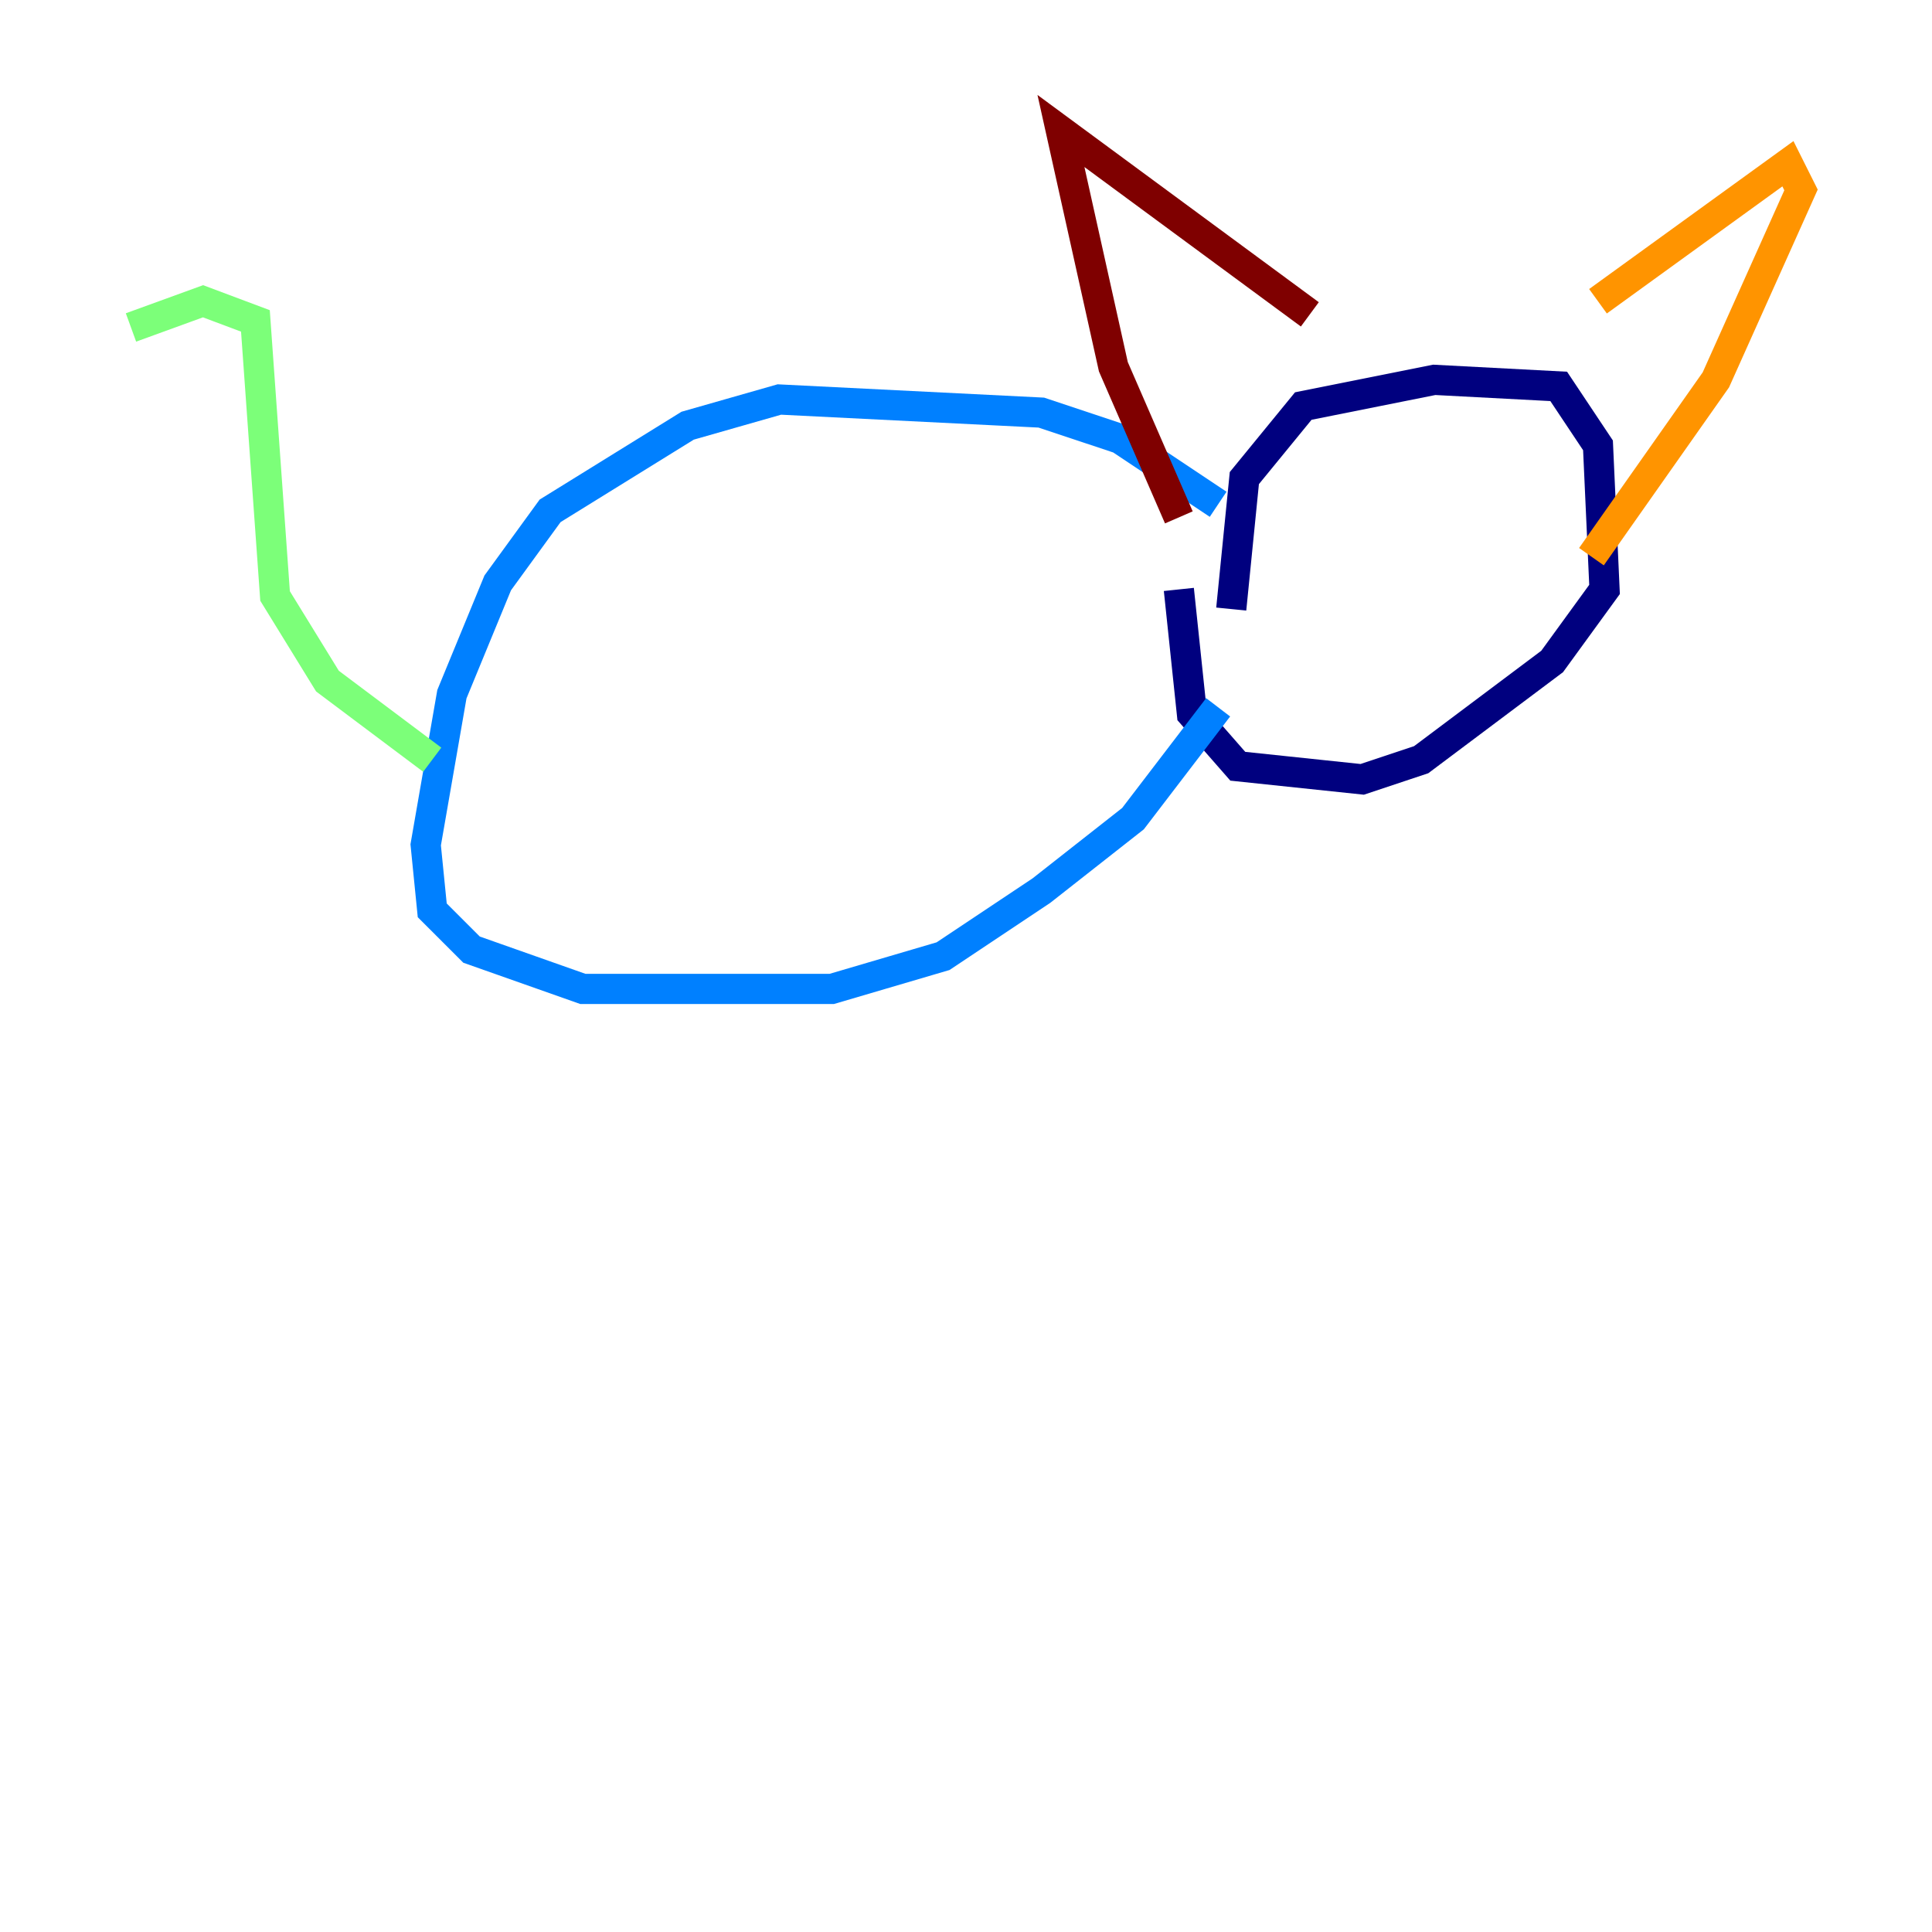 <?xml version="1.0" encoding="utf-8" ?>
<svg baseProfile="tiny" height="128" version="1.2" viewBox="0,0,128,128" width="128" xmlns="http://www.w3.org/2000/svg" xmlns:ev="http://www.w3.org/2001/xml-events" xmlns:xlink="http://www.w3.org/1999/xlink"><defs /><polyline fill="none" points="81.573,40.352 82.441,31.675 86.346,26.902 95.024,25.166 103.268,25.6 105.871,29.505 106.305,39.051 102.834,43.824 94.156,50.332 90.251,51.634 82.007,50.766 78.969,47.295 78.102,39.051" stroke="#00007f" stroke-width="2" /><polyline fill="none" points="80.705,33.41 74.197,29.071 68.99,27.336 51.634,26.468 45.559,28.203 36.447,33.844 32.976,38.617 29.939,45.993 28.203,55.973 28.637,60.312 31.241,62.915 38.617,65.519 55.105,65.519 62.481,63.349 68.99,59.01 75.064,54.237 80.705,46.861" stroke="#0080ff" stroke-width="2" /><polyline fill="none" points="28.637,50.332 21.695,45.125 18.224,39.485 16.922,21.261 13.451,19.959 8.678,21.695" stroke="#7cff79" stroke-width="2" /><polyline fill="none" points="105.871,19.959 118.454,10.848 119.322,12.583 113.681,25.166 105.437,36.881" stroke="#ff9400" stroke-width="2" /><polyline fill="none" points="86.78,20.827 70.291,8.678 73.763,24.298 78.102,34.278" stroke="#7f0000" stroke-width="2" /></svg>